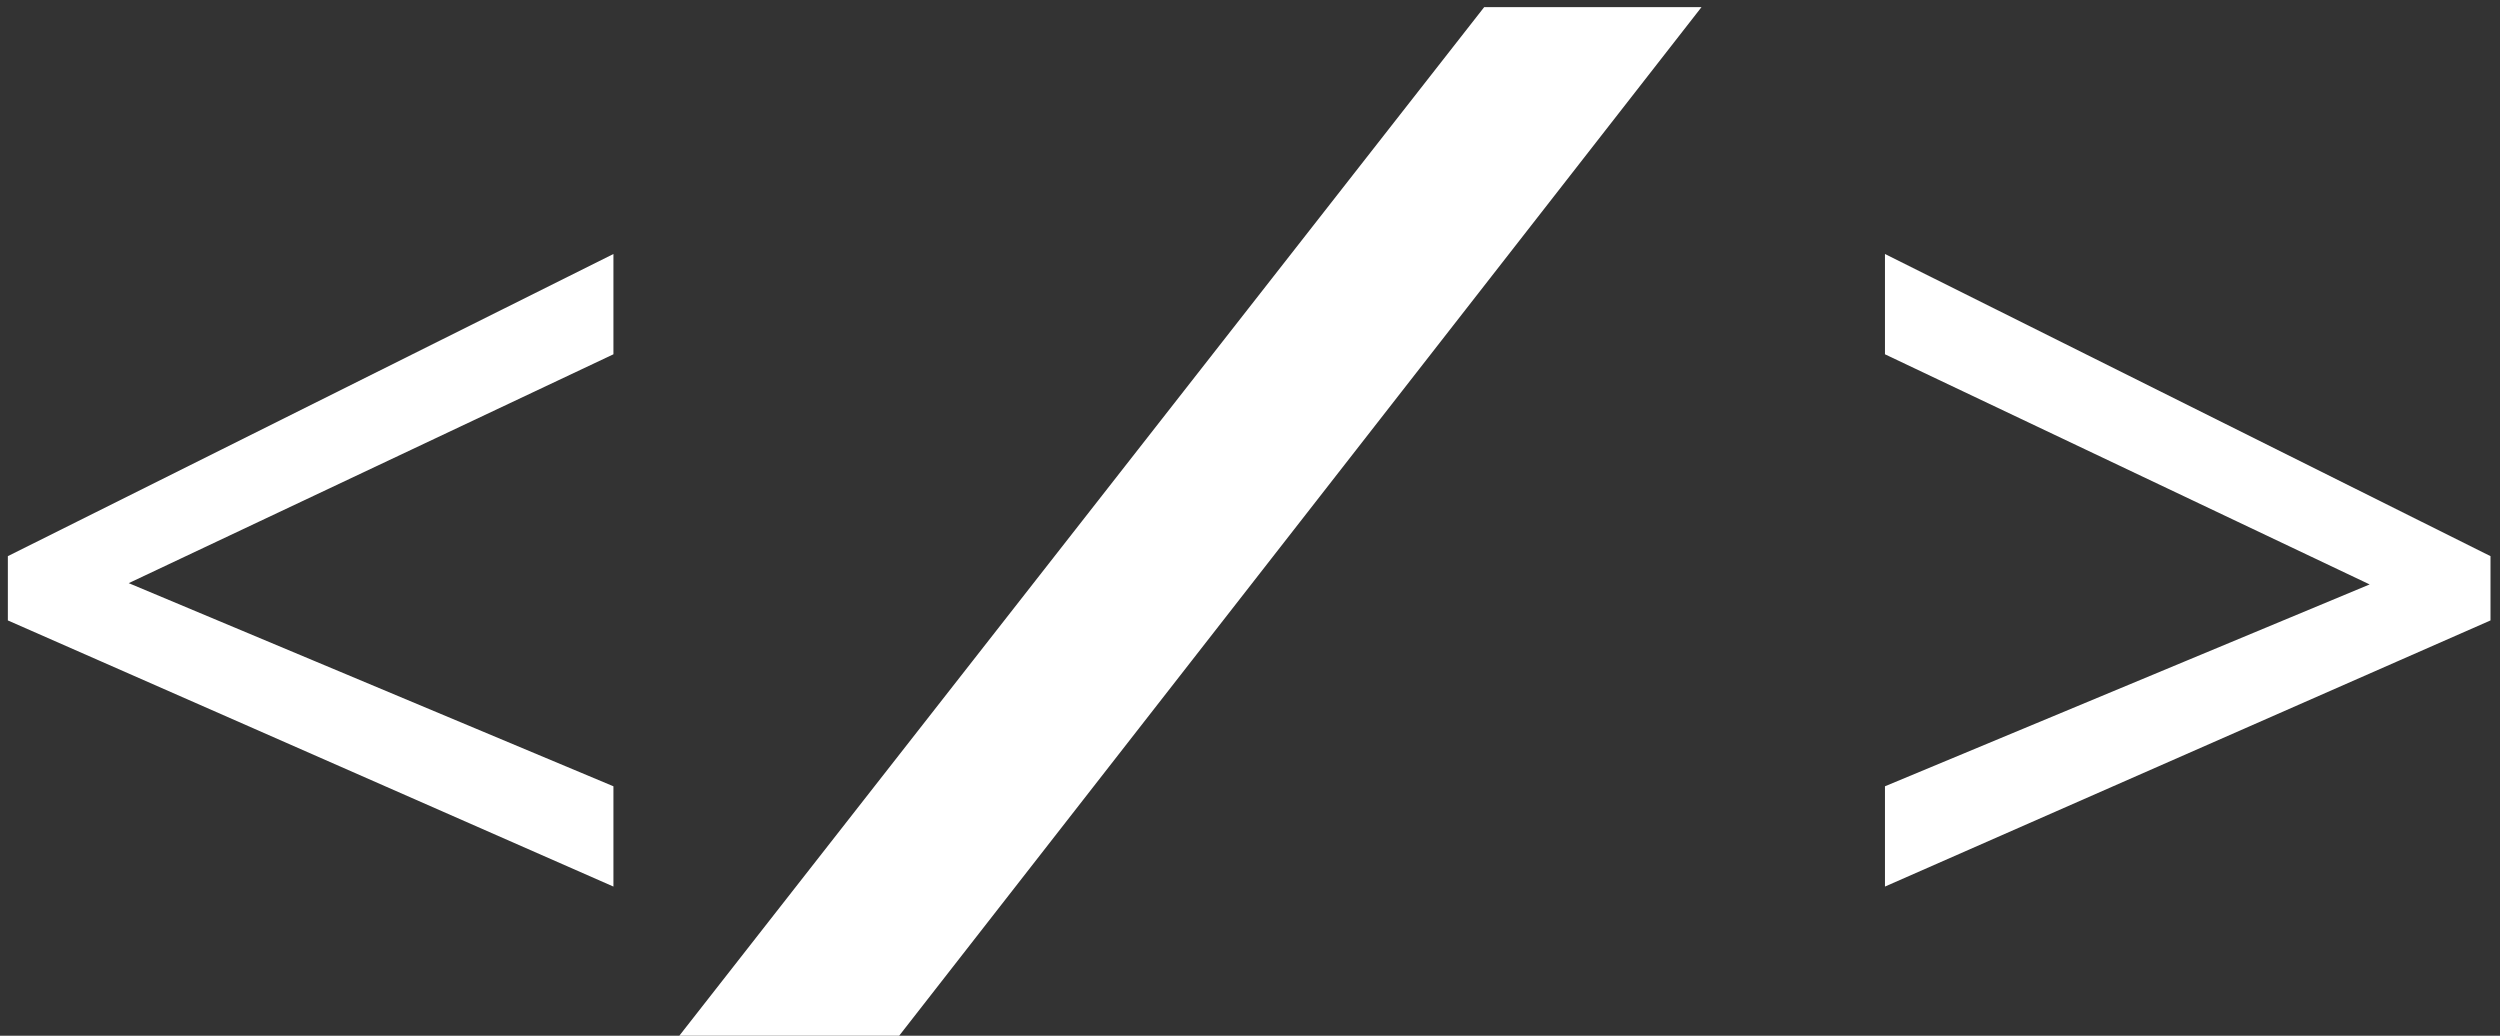 <svg width="70" height="29" viewBox="0 0 70 29" fill="none" xmlns="http://www.w3.org/2000/svg">
<rect x="0" y="0" width="70" height="29" fill="#333333" stroke="none"/>
<path d="M17.176 24.824L0.22 17.372V15.572L17.176 7.112V9.92L3.604 16.328L17.176 22.016V24.824ZM30.29 14.6L19.021 29L30.326 14.6H30.29ZM25.177 29L33.349 18.524V18.488L25.177 29ZM41.557 0.2L30.29 14.6H30.326L19.021 29H25.177L33.349 18.488V18.524L36.41 14.6L47.642 0.2H41.557ZM52.779 22.016L66.35 16.364L52.779 9.92V7.112L69.734 15.572V17.372L52.779 24.824V22.016Z" fill="white"/>
</svg>
